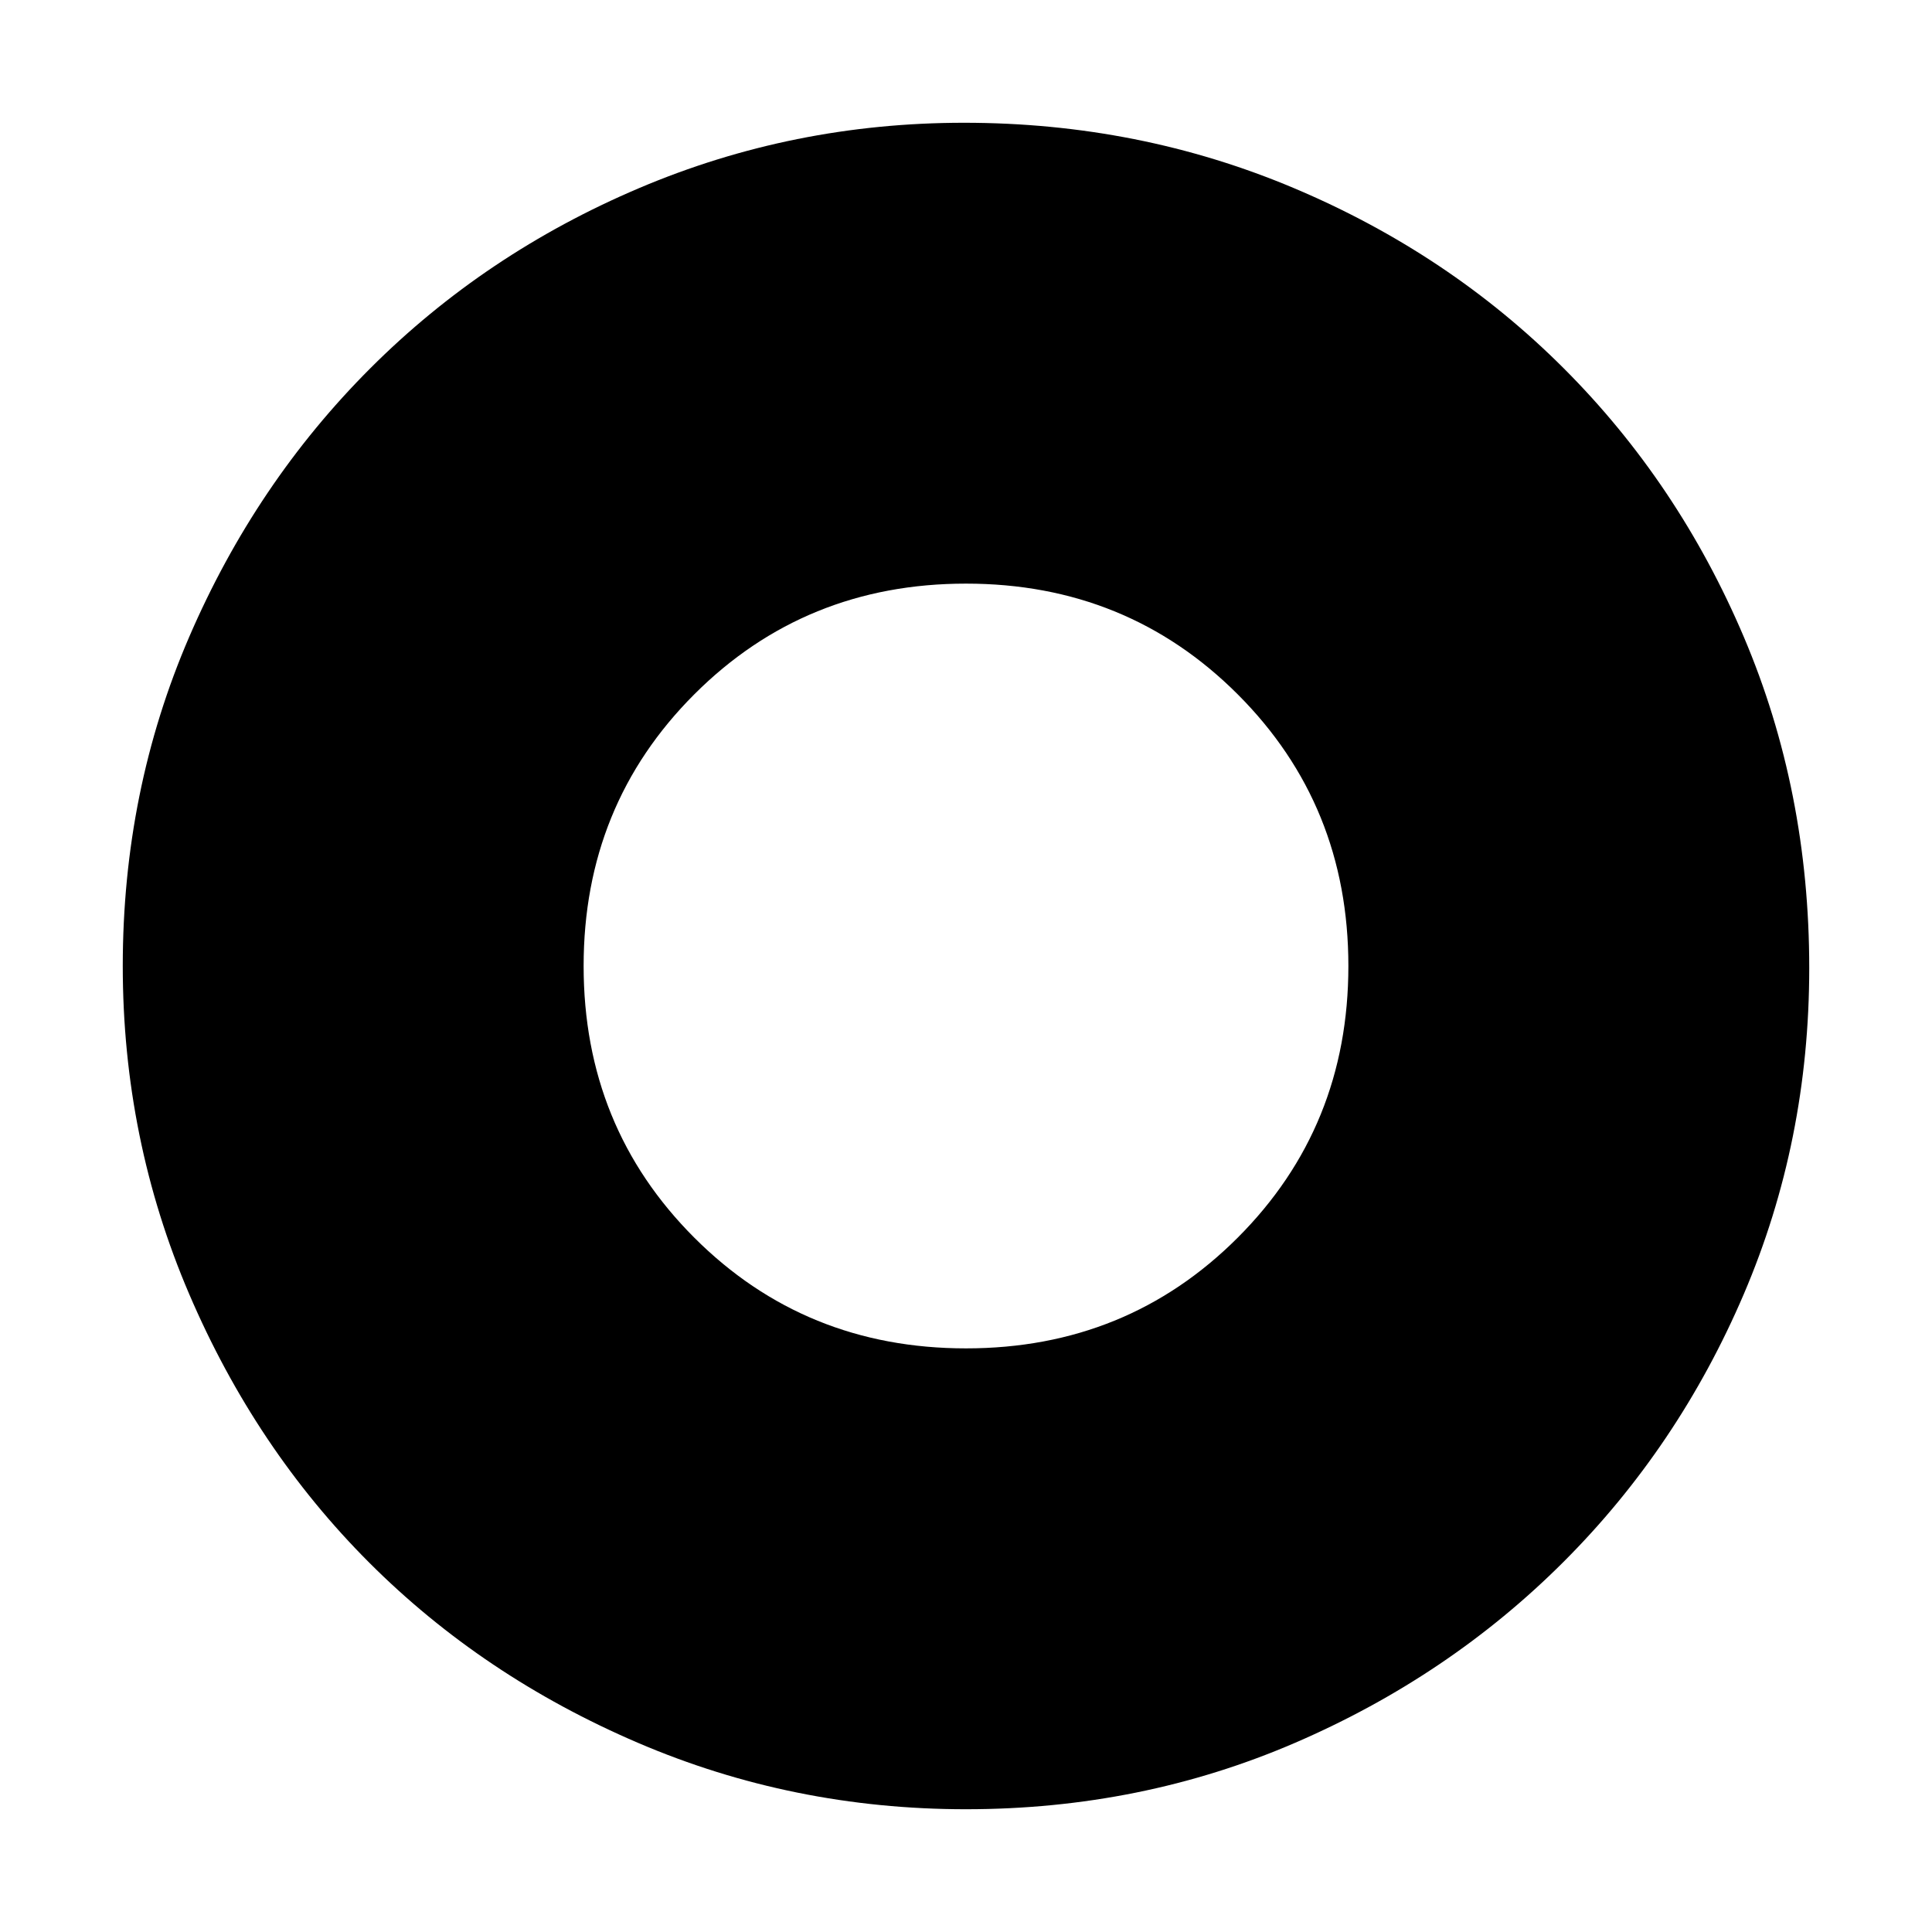 <svg xmlns="http://www.w3.org/2000/svg" height="48" width="48"><path d="M24 33.5q4 0 6.75-2.75T33.5 24q0-4-2.75-6.75T24 14.5q-4 0-6.75 2.75T14.5 24q0 4 2.75 6.75T24 33.5Zm0 11.45q-4.3 0-8.15-1.65-3.85-1.65-6.675-4.475Q6.35 36 4.7 32.15 3.05 28.3 3.05 24q0-4.35 1.65-8.175Q6.35 12 9.2 9.15q2.85-2.85 6.675-4.475Q19.7 3.05 23.95 3.05q4.35 0 8.2 1.625Q36 6.3 38.85 9.15q2.85 2.85 4.475 6.675 1.625 3.825 1.625 8.225 0 4.3-1.625 8.1T38.85 38.8q-2.85 2.85-6.675 4.5Q28.35 44.95 24 44.95Z"/></svg>